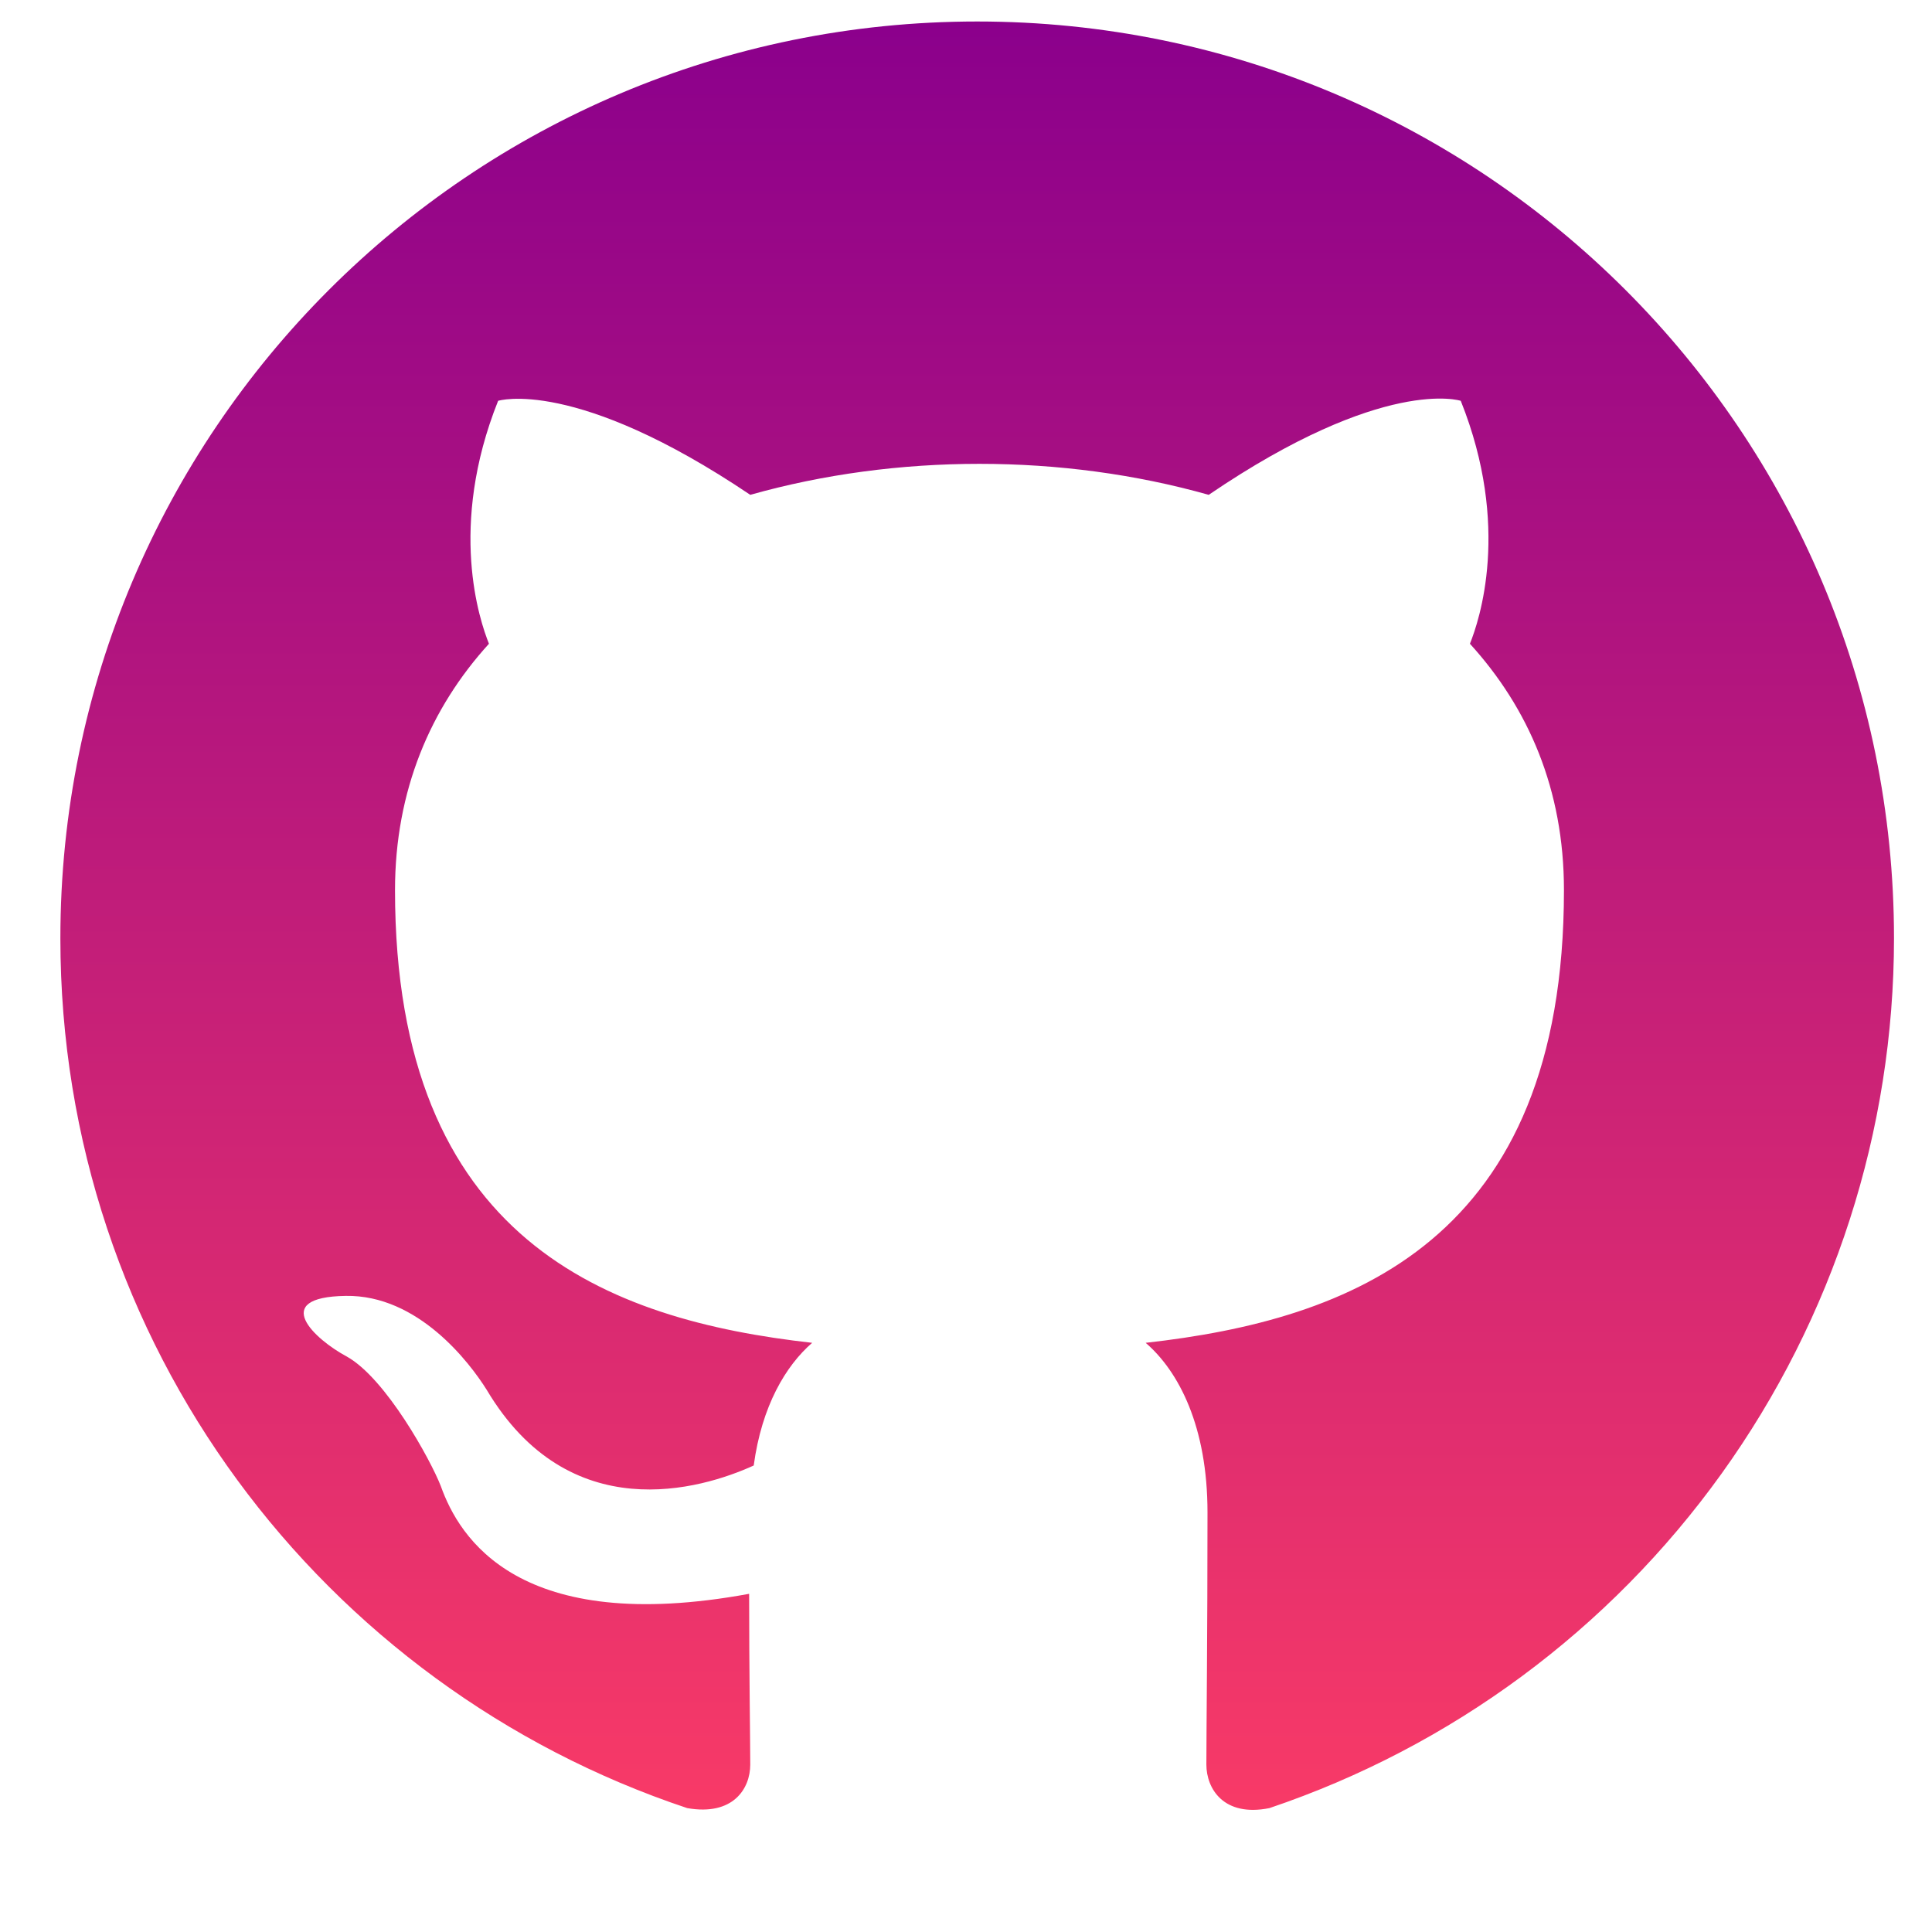 <svg width="24" height="24" viewBox="0 0 24 24" fill="none" xmlns="http://www.w3.org/2000/svg">
<g clip-path="url(#clip0_710_316)">
<path fill-rule="evenodd" clip-rule="evenodd" d="M12.139 0.267C5.847 0.267 0.75 5.364 0.75 11.656C0.75 16.696 4.01 20.952 8.537 22.461C9.107 22.561 9.32 22.219 9.32 21.92C9.32 21.65 9.306 20.753 9.306 19.799C6.444 20.326 5.704 19.102 5.476 18.461C5.348 18.133 4.793 17.123 4.309 16.852C3.91 16.639 3.341 16.112 4.295 16.098C5.192 16.083 5.832 16.923 6.046 17.265C7.071 18.988 8.708 18.503 9.363 18.205C9.463 17.464 9.761 16.966 10.089 16.681C7.555 16.397 4.907 15.414 4.907 11.058C4.907 9.82 5.348 8.795 6.074 7.997C5.96 7.713 5.562 6.545 6.188 4.979C6.188 4.979 7.142 4.68 9.32 6.147C10.231 5.89 11.199 5.762 12.167 5.762C13.135 5.762 14.104 5.89 15.015 6.147C17.193 4.666 18.146 4.979 18.146 4.979C18.773 6.545 18.374 7.713 18.26 7.997C18.986 8.795 19.428 9.805 19.428 11.058C19.428 15.428 16.766 16.397 14.232 16.681C14.644 17.037 15 17.721 15 18.788C15 20.311 14.986 21.536 14.986 21.92C14.986 22.219 15.2 22.575 15.769 22.461C18.03 21.698 19.994 20.245 21.386 18.306C22.778 16.368 23.527 14.042 23.528 11.656C23.528 5.364 18.431 0.267 12.139 0.267Z" fill="url(#paint0_linear_710_316)"/>
</g>
<defs>
<linearGradient id="paint0_linear_710_316" x1="12.139" y1="0.267" x2="12.139" y2="22.483" gradientUnits="userSpaceOnUse">
<stop stop-color="#8B008C"/>
<stop offset="1" stop-color="#F83A67"/>
</linearGradient>
<clipPath id="clip0_710_316">
<rect width="22.778" height="22.778" fill="white" transform="translate(0.75 0.267)"/>
</clipPath>
</defs>
</svg>
